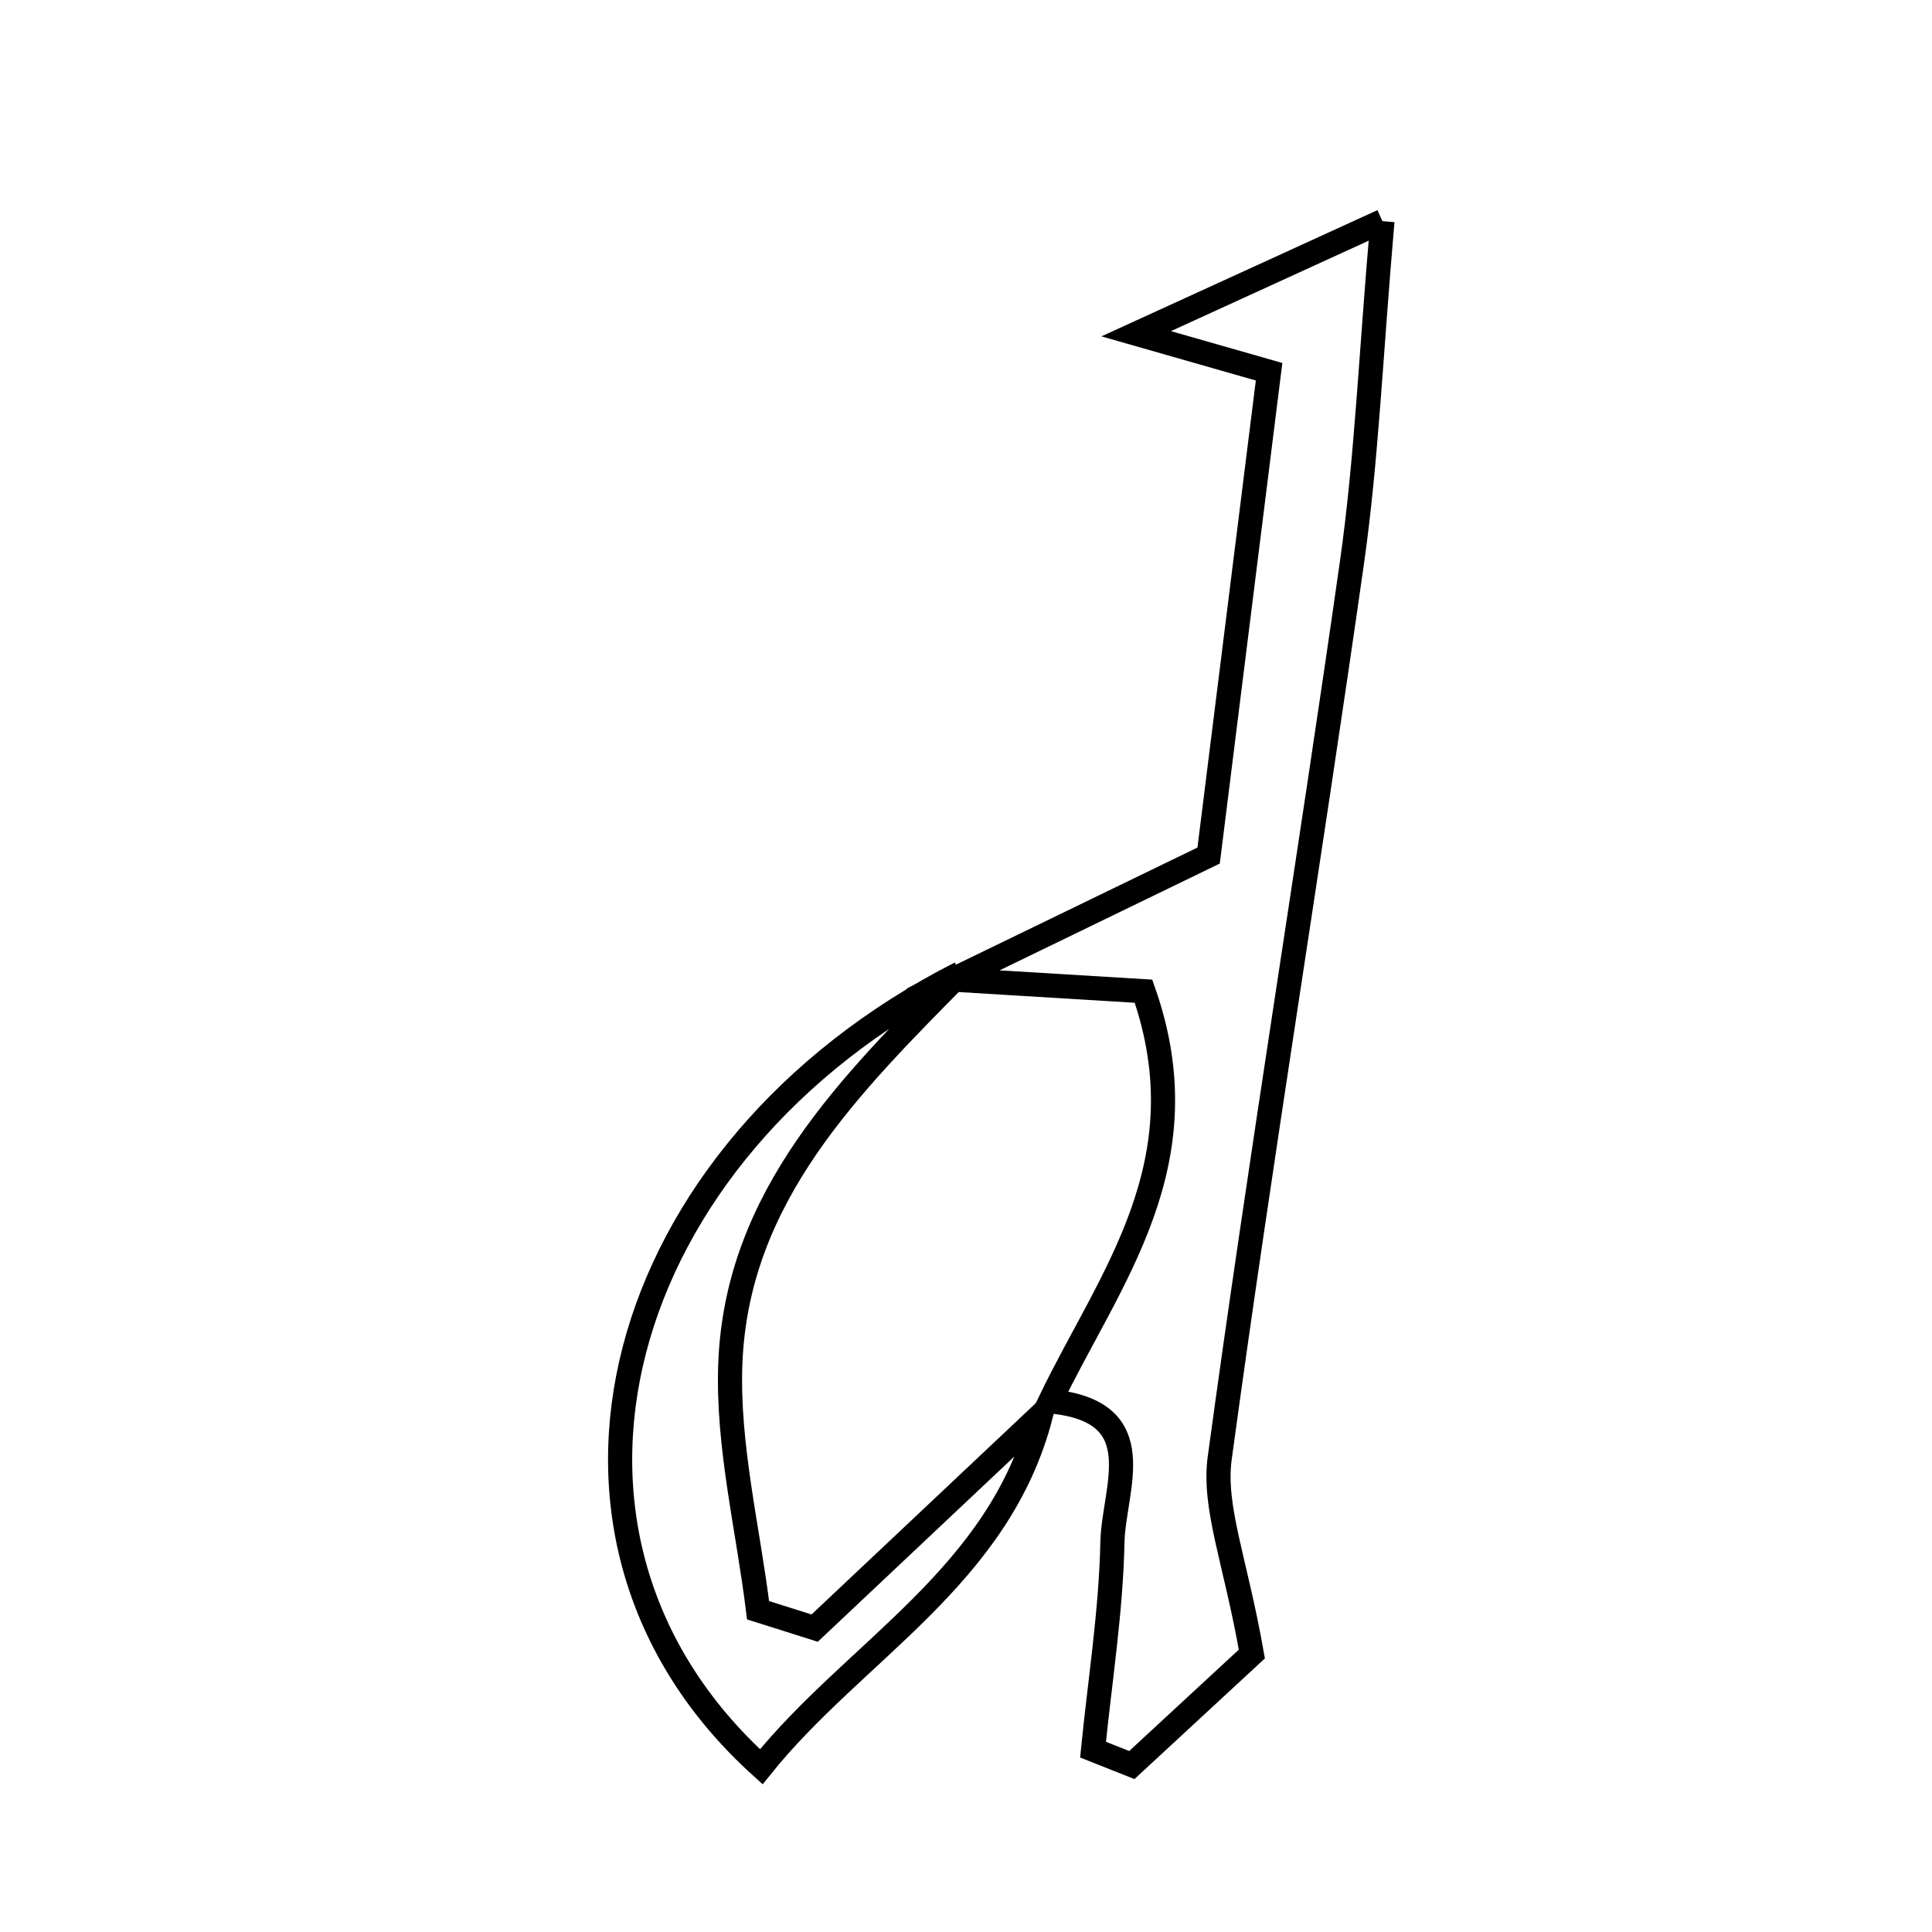 <svg xmlns="http://www.w3.org/2000/svg" viewBox="0.0 0.0 24.0 24.0" height="200px" width="200px"><path fill="none" stroke="black" stroke-width=".3" stroke-opacity="1.0"  filling="0" d="M17.173 2.747 C17.028 4.416 16.976 5.713 16.794 6.991 C16.266 10.7 15.657 14.399 15.152 18.111 C15.068 18.725 15.348 19.389 15.551 20.547 C15.35 20.733 14.704 21.33 14.06 21.926 C13.899 21.862 13.738 21.799 13.578 21.735 C13.664 20.876 13.801 20.018 13.819 19.158 C13.833 18.488 14.333 17.528 13.044 17.408 C13.78 15.878 14.959 14.455 14.205 12.313 C13.436 12.267 12.636 12.218 11.836 12.169 C12.75 11.726 13.665 11.283 15.014 10.628 C15.219 8.991 15.49 6.824 15.765 4.618 C15.194 4.455 14.802 4.343 14.114 4.146 C15.12 3.686 15.912 3.324 17.173 2.747"></path>
<path fill="none" stroke="black" stroke-width=".3" stroke-opacity="1.0"  filling="0" d="M11.929 12.09 C7.607 14.288 6.28 19.079 9.457 21.947 C10.624 20.494 12.413 19.593 12.932 17.575 C11.995 18.458 11.058 19.341 10.12 20.225 C9.886 20.151 9.652 20.077 9.417 20.003 C9.292 18.985 9.035 17.961 9.072 16.949 C9.148 14.856 10.567 13.472 11.929 12.09"></path></svg>